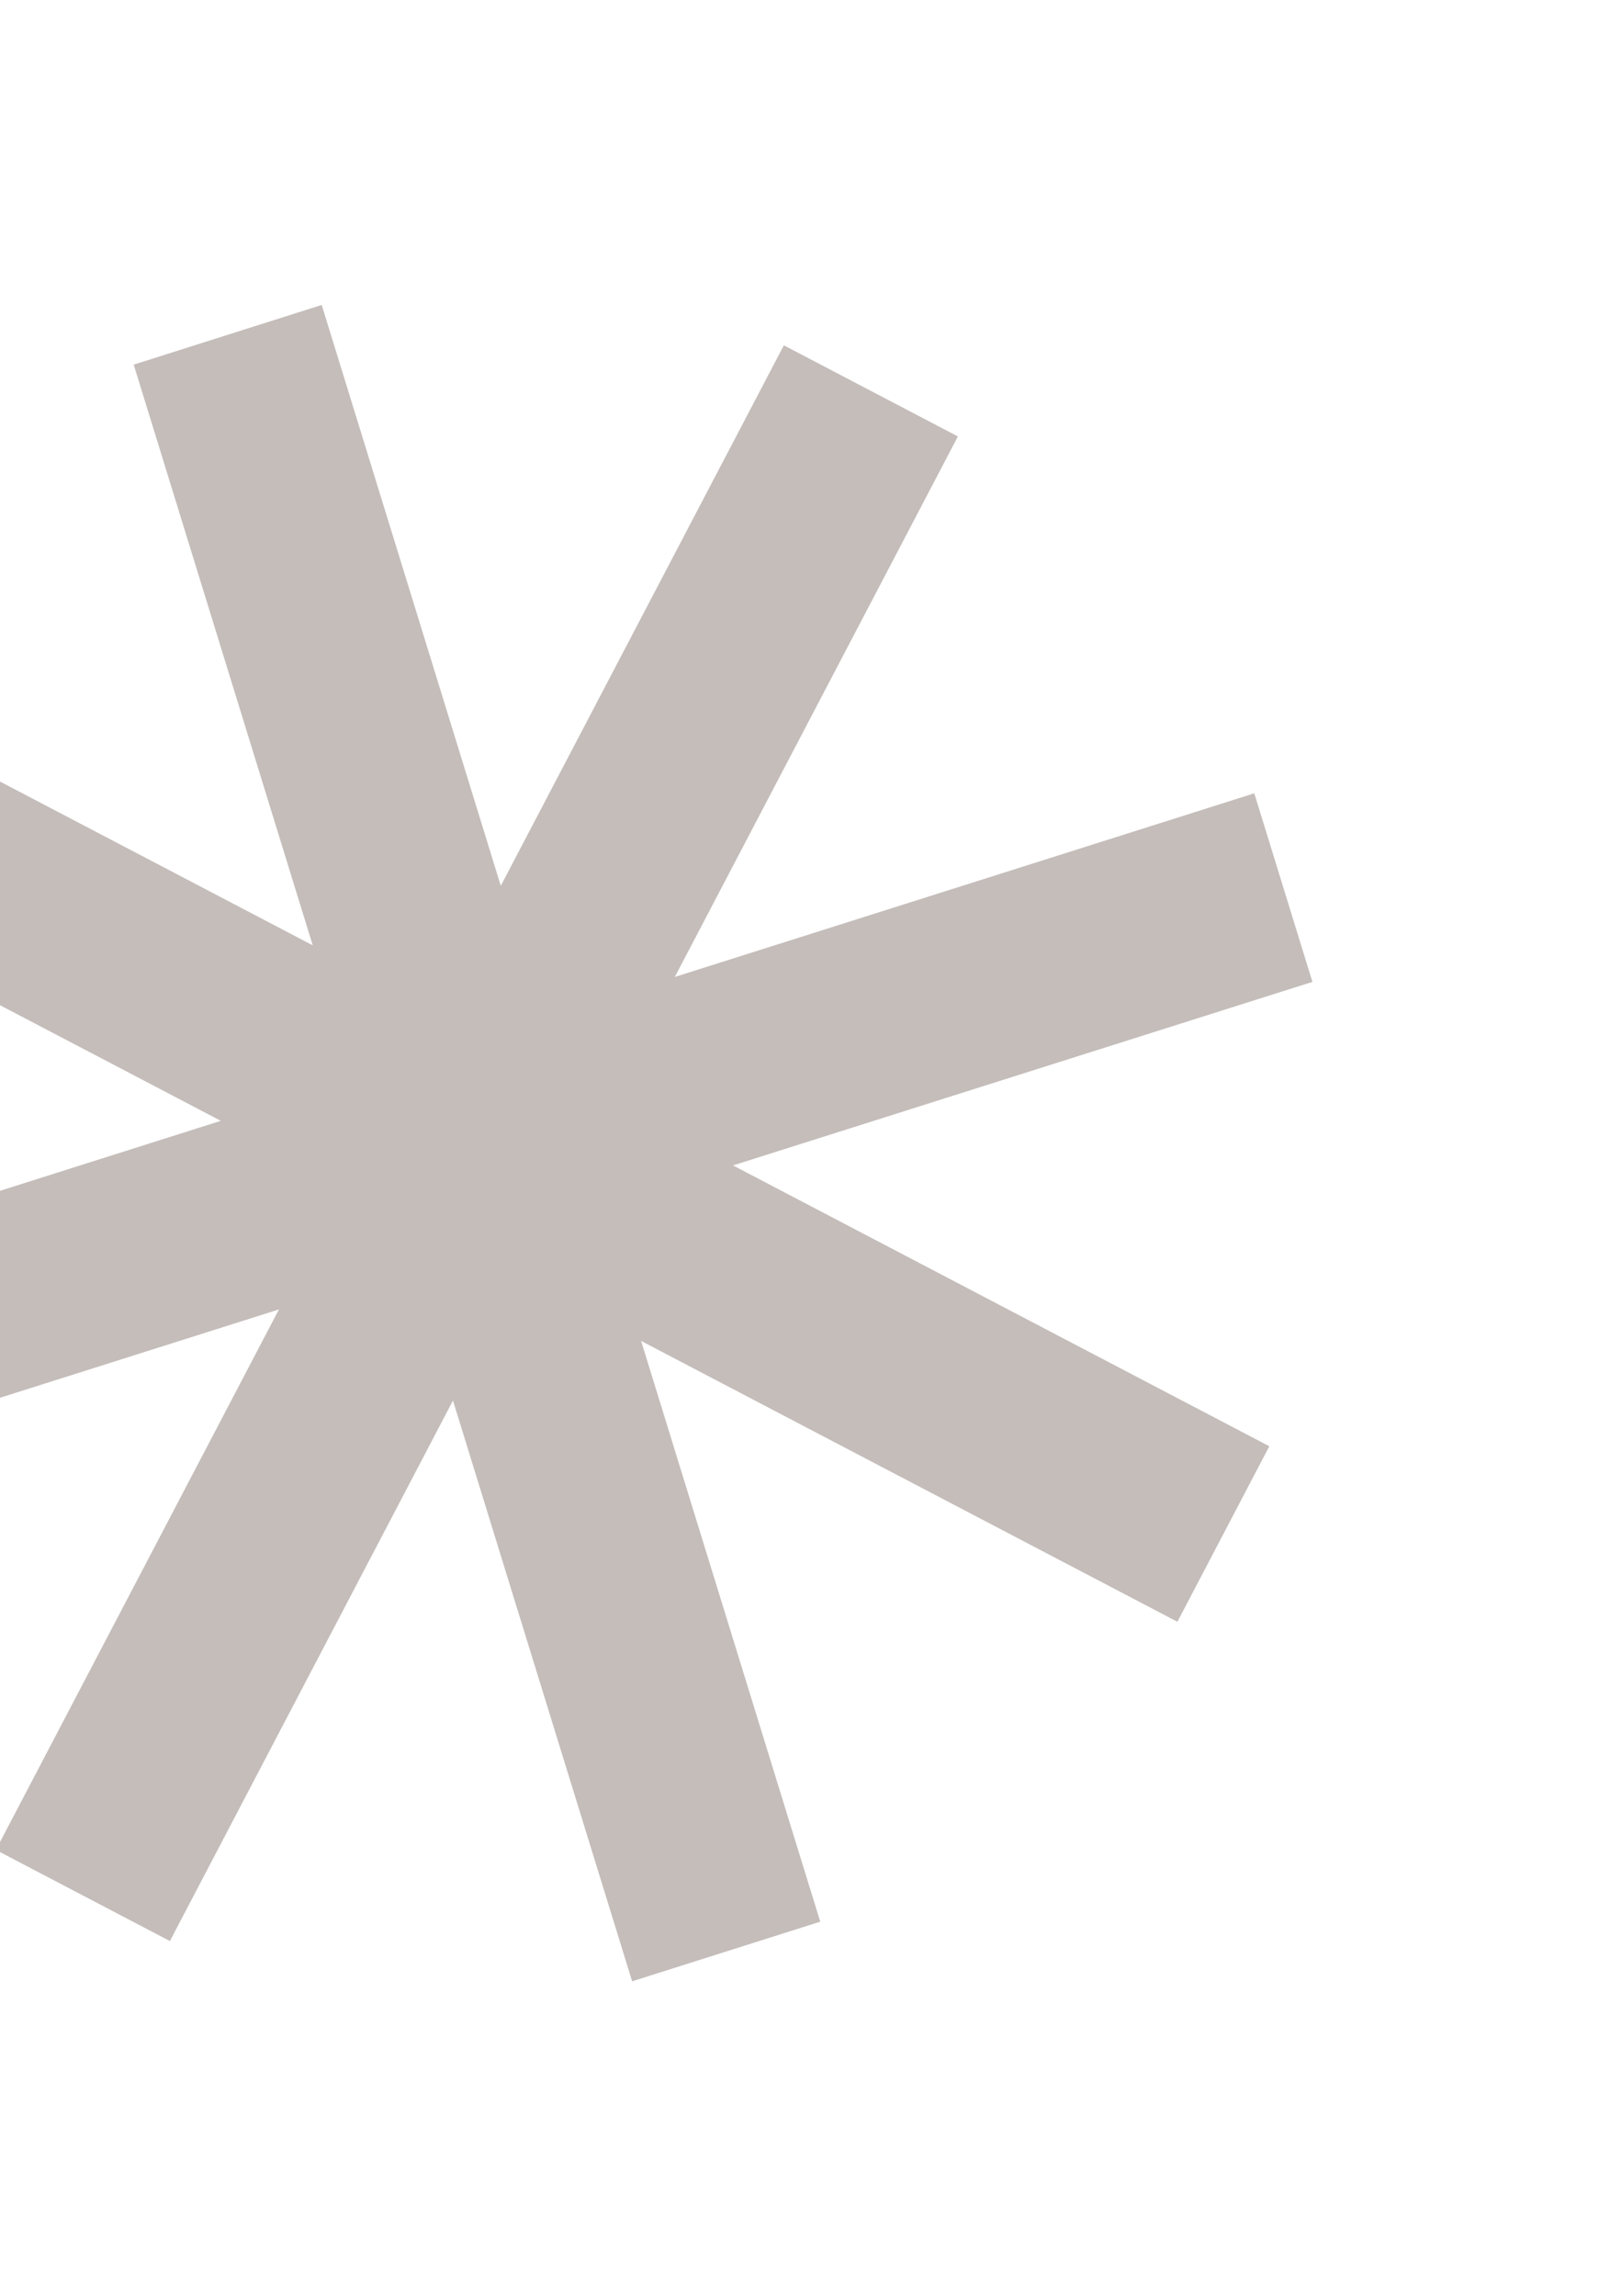<svg width="154" height="218" viewBox="0 0 154 218" fill="none" xmlns="http://www.w3.org/2000/svg">
<path d="M120.514 137.32L69.595 110.655L124.607 93.229L119.087 75.324L64.07 92.761L90.946 41.44L74.423 32.788L47.547 84.108L30.544 28.955L12.694 34.622L29.692 89.758L-21.226 63.092L-29.953 79.757L20.965 106.422L-34.035 123.853L-28.527 141.752L26.485 124.327L-0.391 175.648L16.131 184.301L43.007 132.98L60.017 188.122L77.877 182.461L60.868 127.319L111.787 153.985L120.514 137.32Z" fill="#C4BDBA"/>
</svg>
